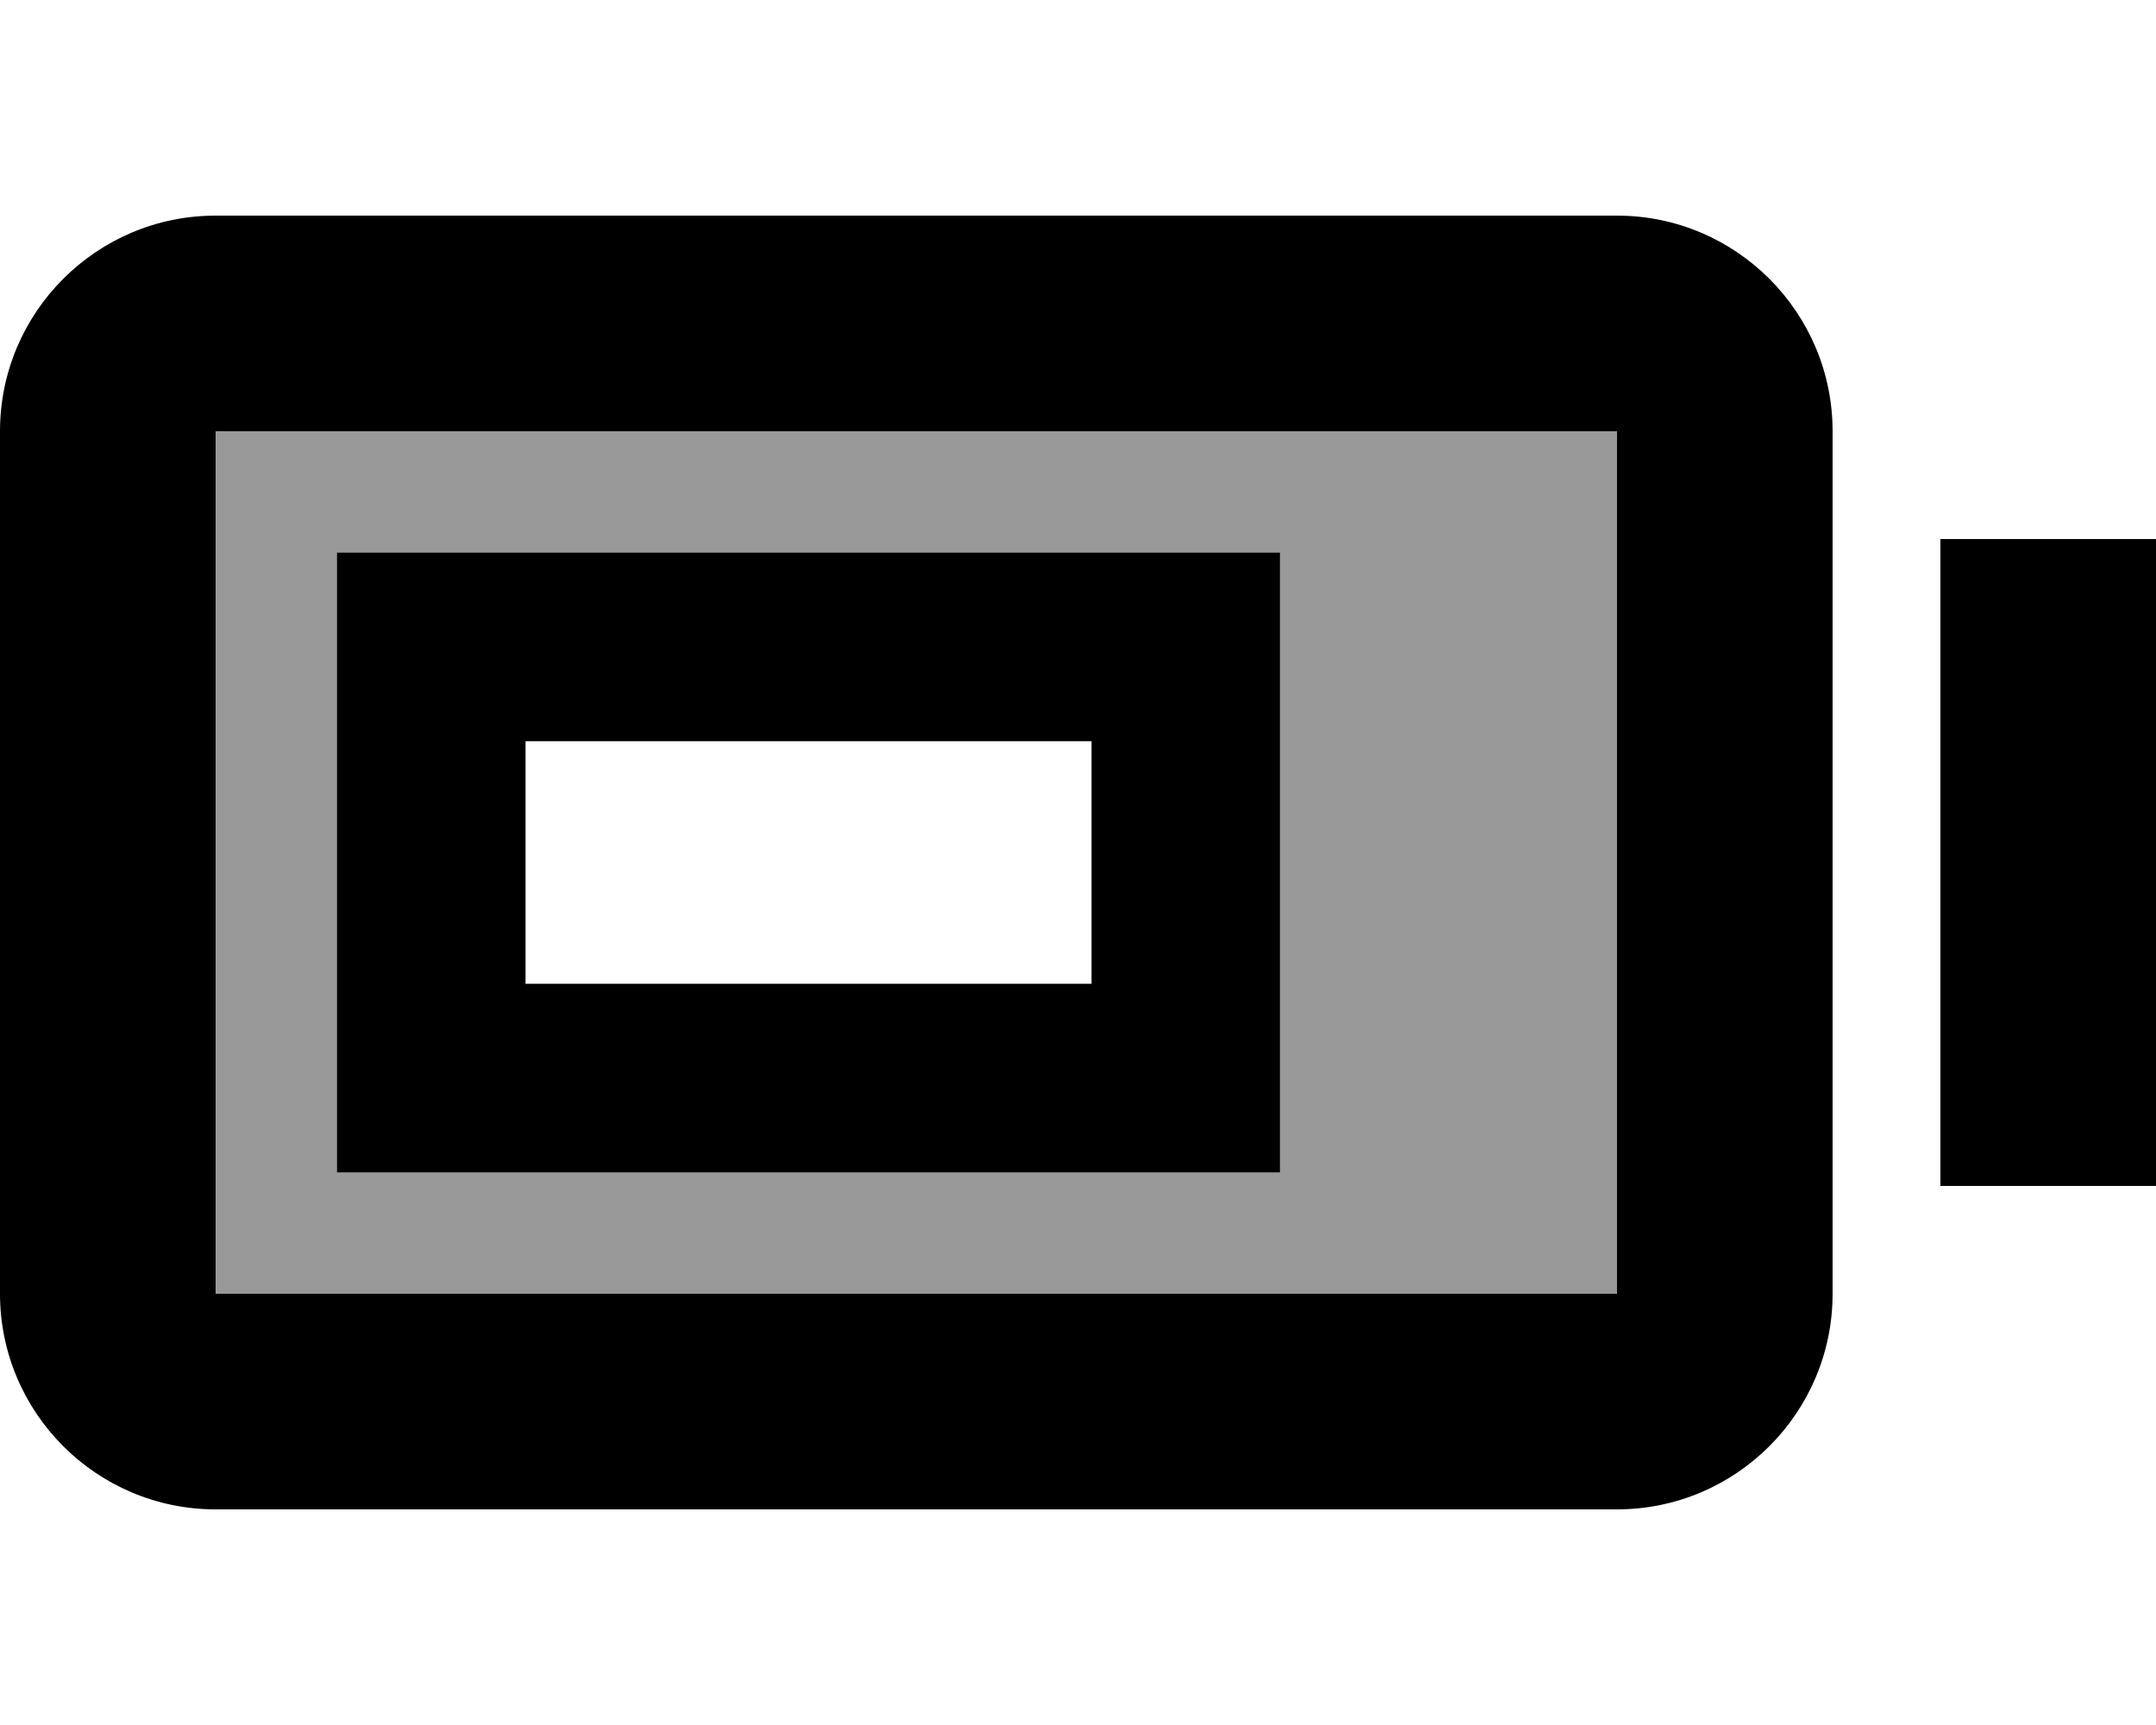 <svg xmlns="http://www.w3.org/2000/svg" viewBox="0 0 640 512"><!--! Font Awesome Pro 7.1.0 by @fontawesome - https://fontawesome.com License - https://fontawesome.com/license (Commercial License) Copyright 2025 Fonticons, Inc. --><path opacity=".4" fill="currentColor" d="M64 128l0 256 416 0 0-256-416 0zm36 36l280 0 0 184-280 0 0-184z"/><path fill="currentColor" d="M480 64c35.3 0 64 28.7 64 64l0 256c0 35.3-28.7 64-64 64L64 448c-35.3 0-64-28.7-64-64L0 128C0 92.7 28.7 64 64 64l416 0zM64 384l416 0 0-256-416 0 0 256zm576-32l-64 0 0-192 64 0 0 192zm-260-4l-280 0 0-184 280 0 0 184zM156 292l168 0 0-72-168 0 0 72z"/></svg>
